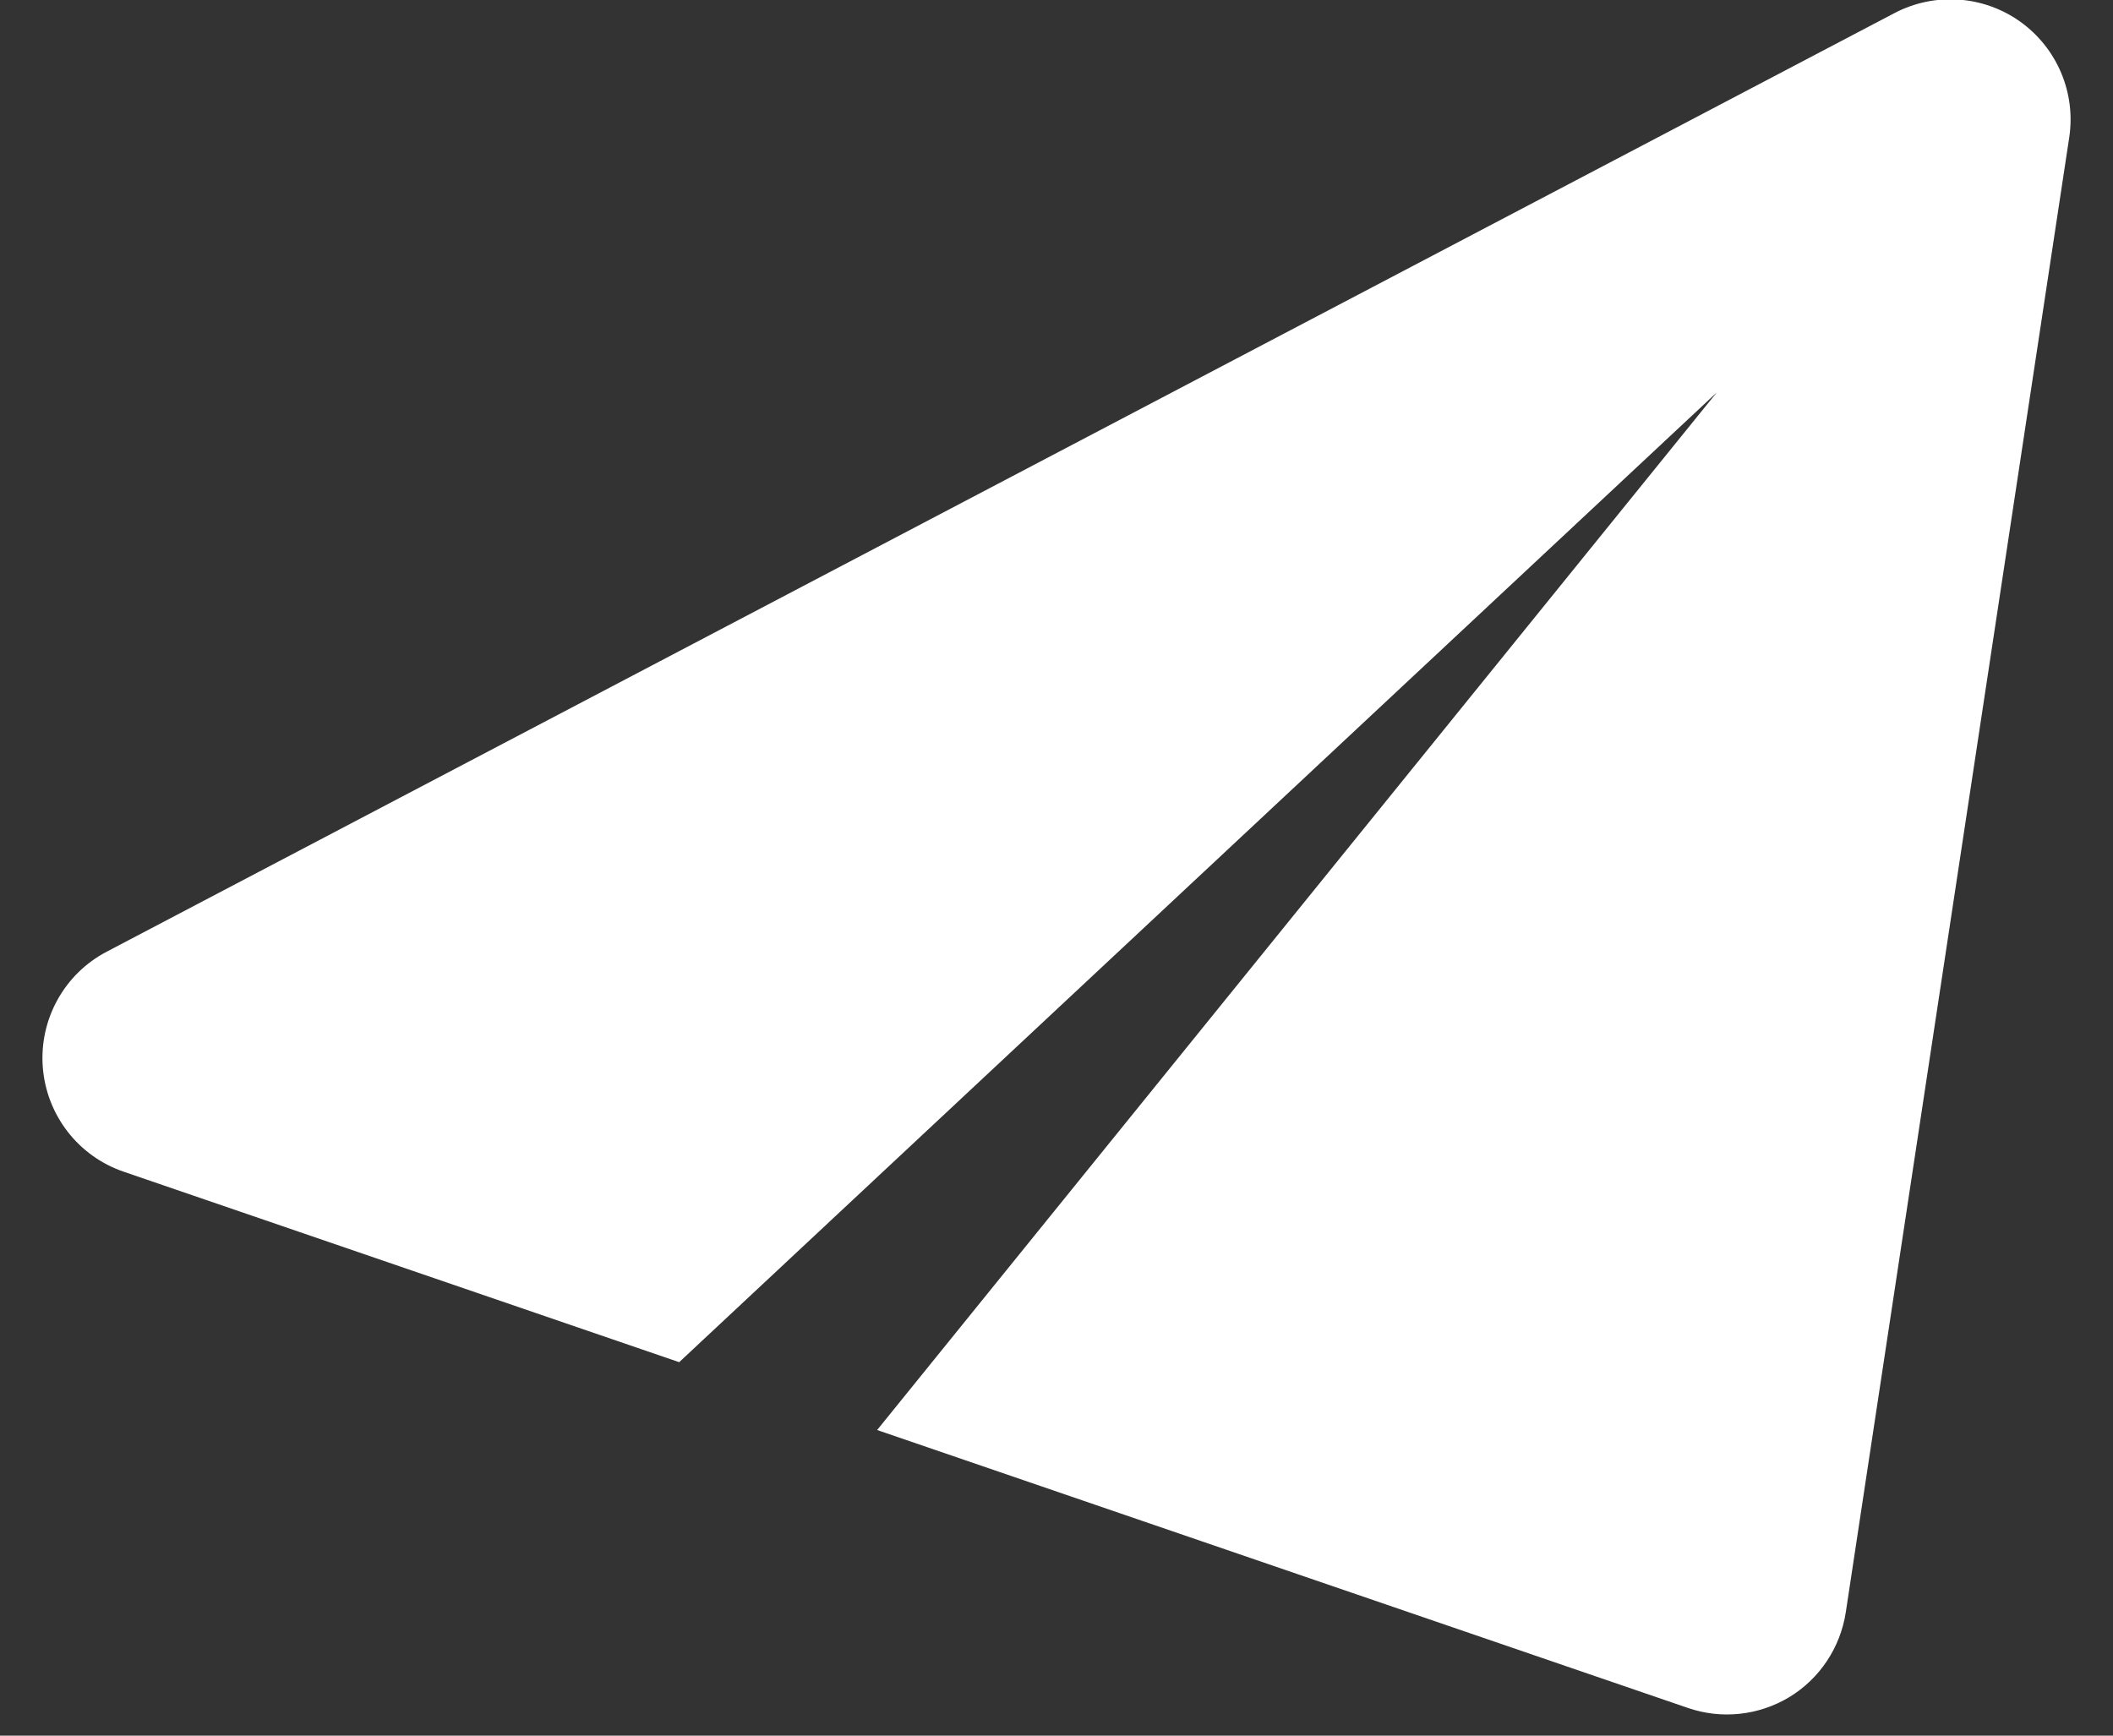 <svg width="28" height="23" viewBox="0 0 28 23" fill="none" xmlns="http://www.w3.org/2000/svg">
<rect x="0" y="0" width="28" height="23" fill="#333333" stroke="none"/>
<path fill-rule="evenodd" clip-rule="evenodd" d="M27.42 1.821C27.51 1.228 27.258 0.635 26.769 0.286C26.28 -0.062 25.636 -0.105 25.105 0.173C20.854 2.406 5.982 10.213 1.415 12.611C0.851 12.906 0.519 13.508 0.567 14.142C0.616 14.776 1.036 15.321 1.639 15.527C3.417 16.136 5.591 16.882 9 18.051L22.75 5.2L11.623 18.95C15.258 20.196 20.941 22.145 22.367 22.633C22.814 22.787 23.306 22.733 23.71 22.49C24.114 22.245 24.387 21.833 24.459 21.366L27.42 1.821Z" fill="white"/>
</svg>
